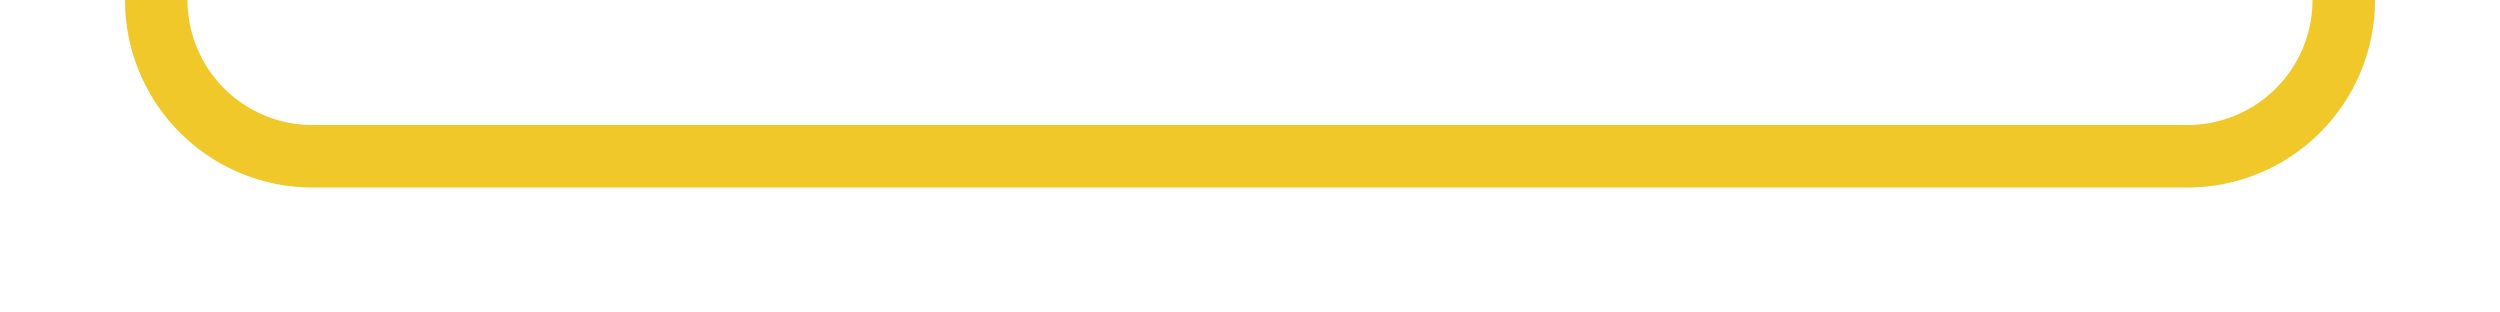 ﻿<?xml version="1.0" encoding="utf-8"?>
<svg version="1.1" xmlns:xlink="http://www.w3.org/1999/xlink" width="80px" height="10px" preserveAspectRatio="xMinYMid meet" viewBox="245 226  80 8" xmlns="http://www.w3.org/2000/svg">
  <path d="M 157 156  L 157 185  A 5 5 0 0 0 162 190 L 245 190  A 5 5 0 0 1 250 195 L 250 225  A 5 5 0 0 0 255 230 L 315 230  A 5 5 0 0 0 320 225 L 320 167  A 5 5 0 0 1 325 162 L 654 162  " stroke-width="2" stroke="#f0c82a" fill="none" />
</svg>